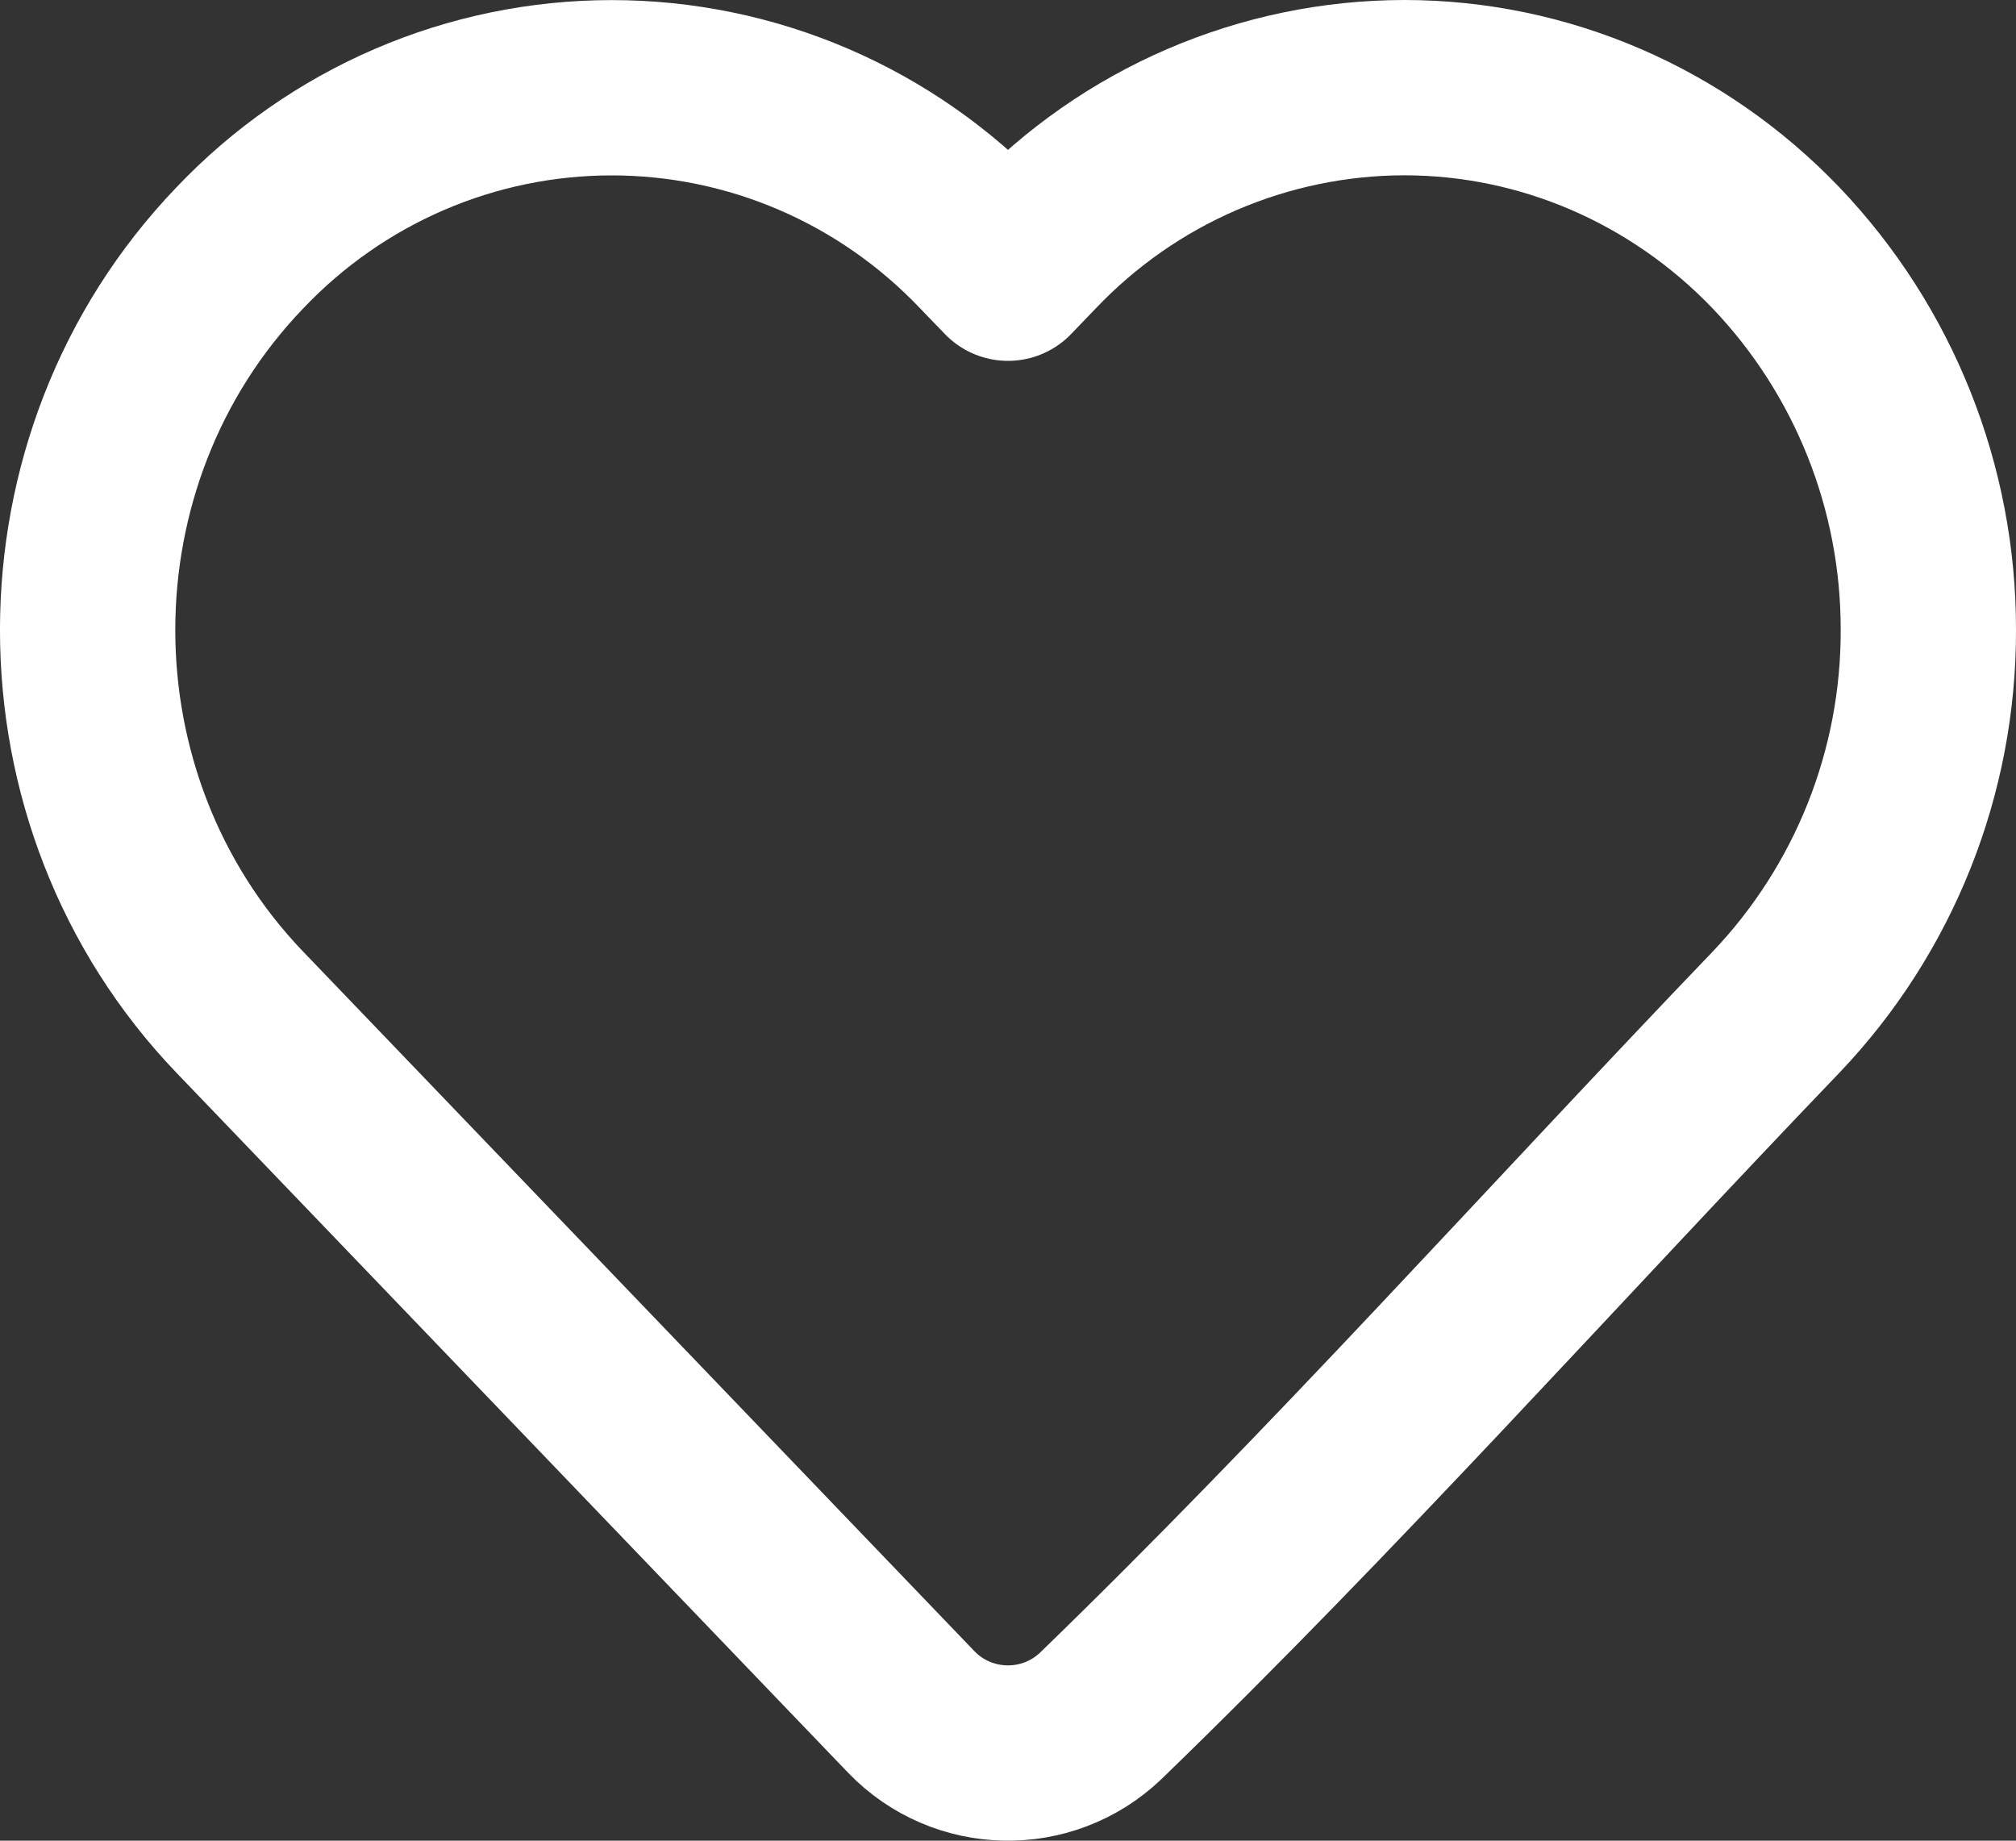 <svg width="23" height="21" viewBox="0 0 23 21" fill="none" xmlns="http://www.w3.org/2000/svg">
<rect x="0" y="0" width="23" height="21" fill="#333333" stroke="none"/>
<path d="M22 7.188C22.004 8.812 21.381 10.374 20.263 11.547C17.7 14.219 15.214 17.005 12.556 19.578C11.946 20.159 10.979 20.137 10.396 19.531L2.736 11.548C0.421 9.135 0.421 5.24 2.736 2.828C3.284 2.251 3.942 1.791 4.671 1.477C5.4 1.163 6.185 1.001 6.979 1.001C7.772 1.001 8.557 1.163 9.286 1.477C10.015 1.791 10.673 2.251 11.221 2.828L11.5 3.117L11.778 2.828C12.326 2.252 12.984 1.792 13.713 1.478C14.442 1.164 15.227 1.001 16.02 1C17.616 1 19.142 1.659 20.262 2.828C21.381 4.001 22.003 5.563 22 7.188Z" stroke="white" stroke-width="2" stroke-linejoin="round"/>
</svg>
